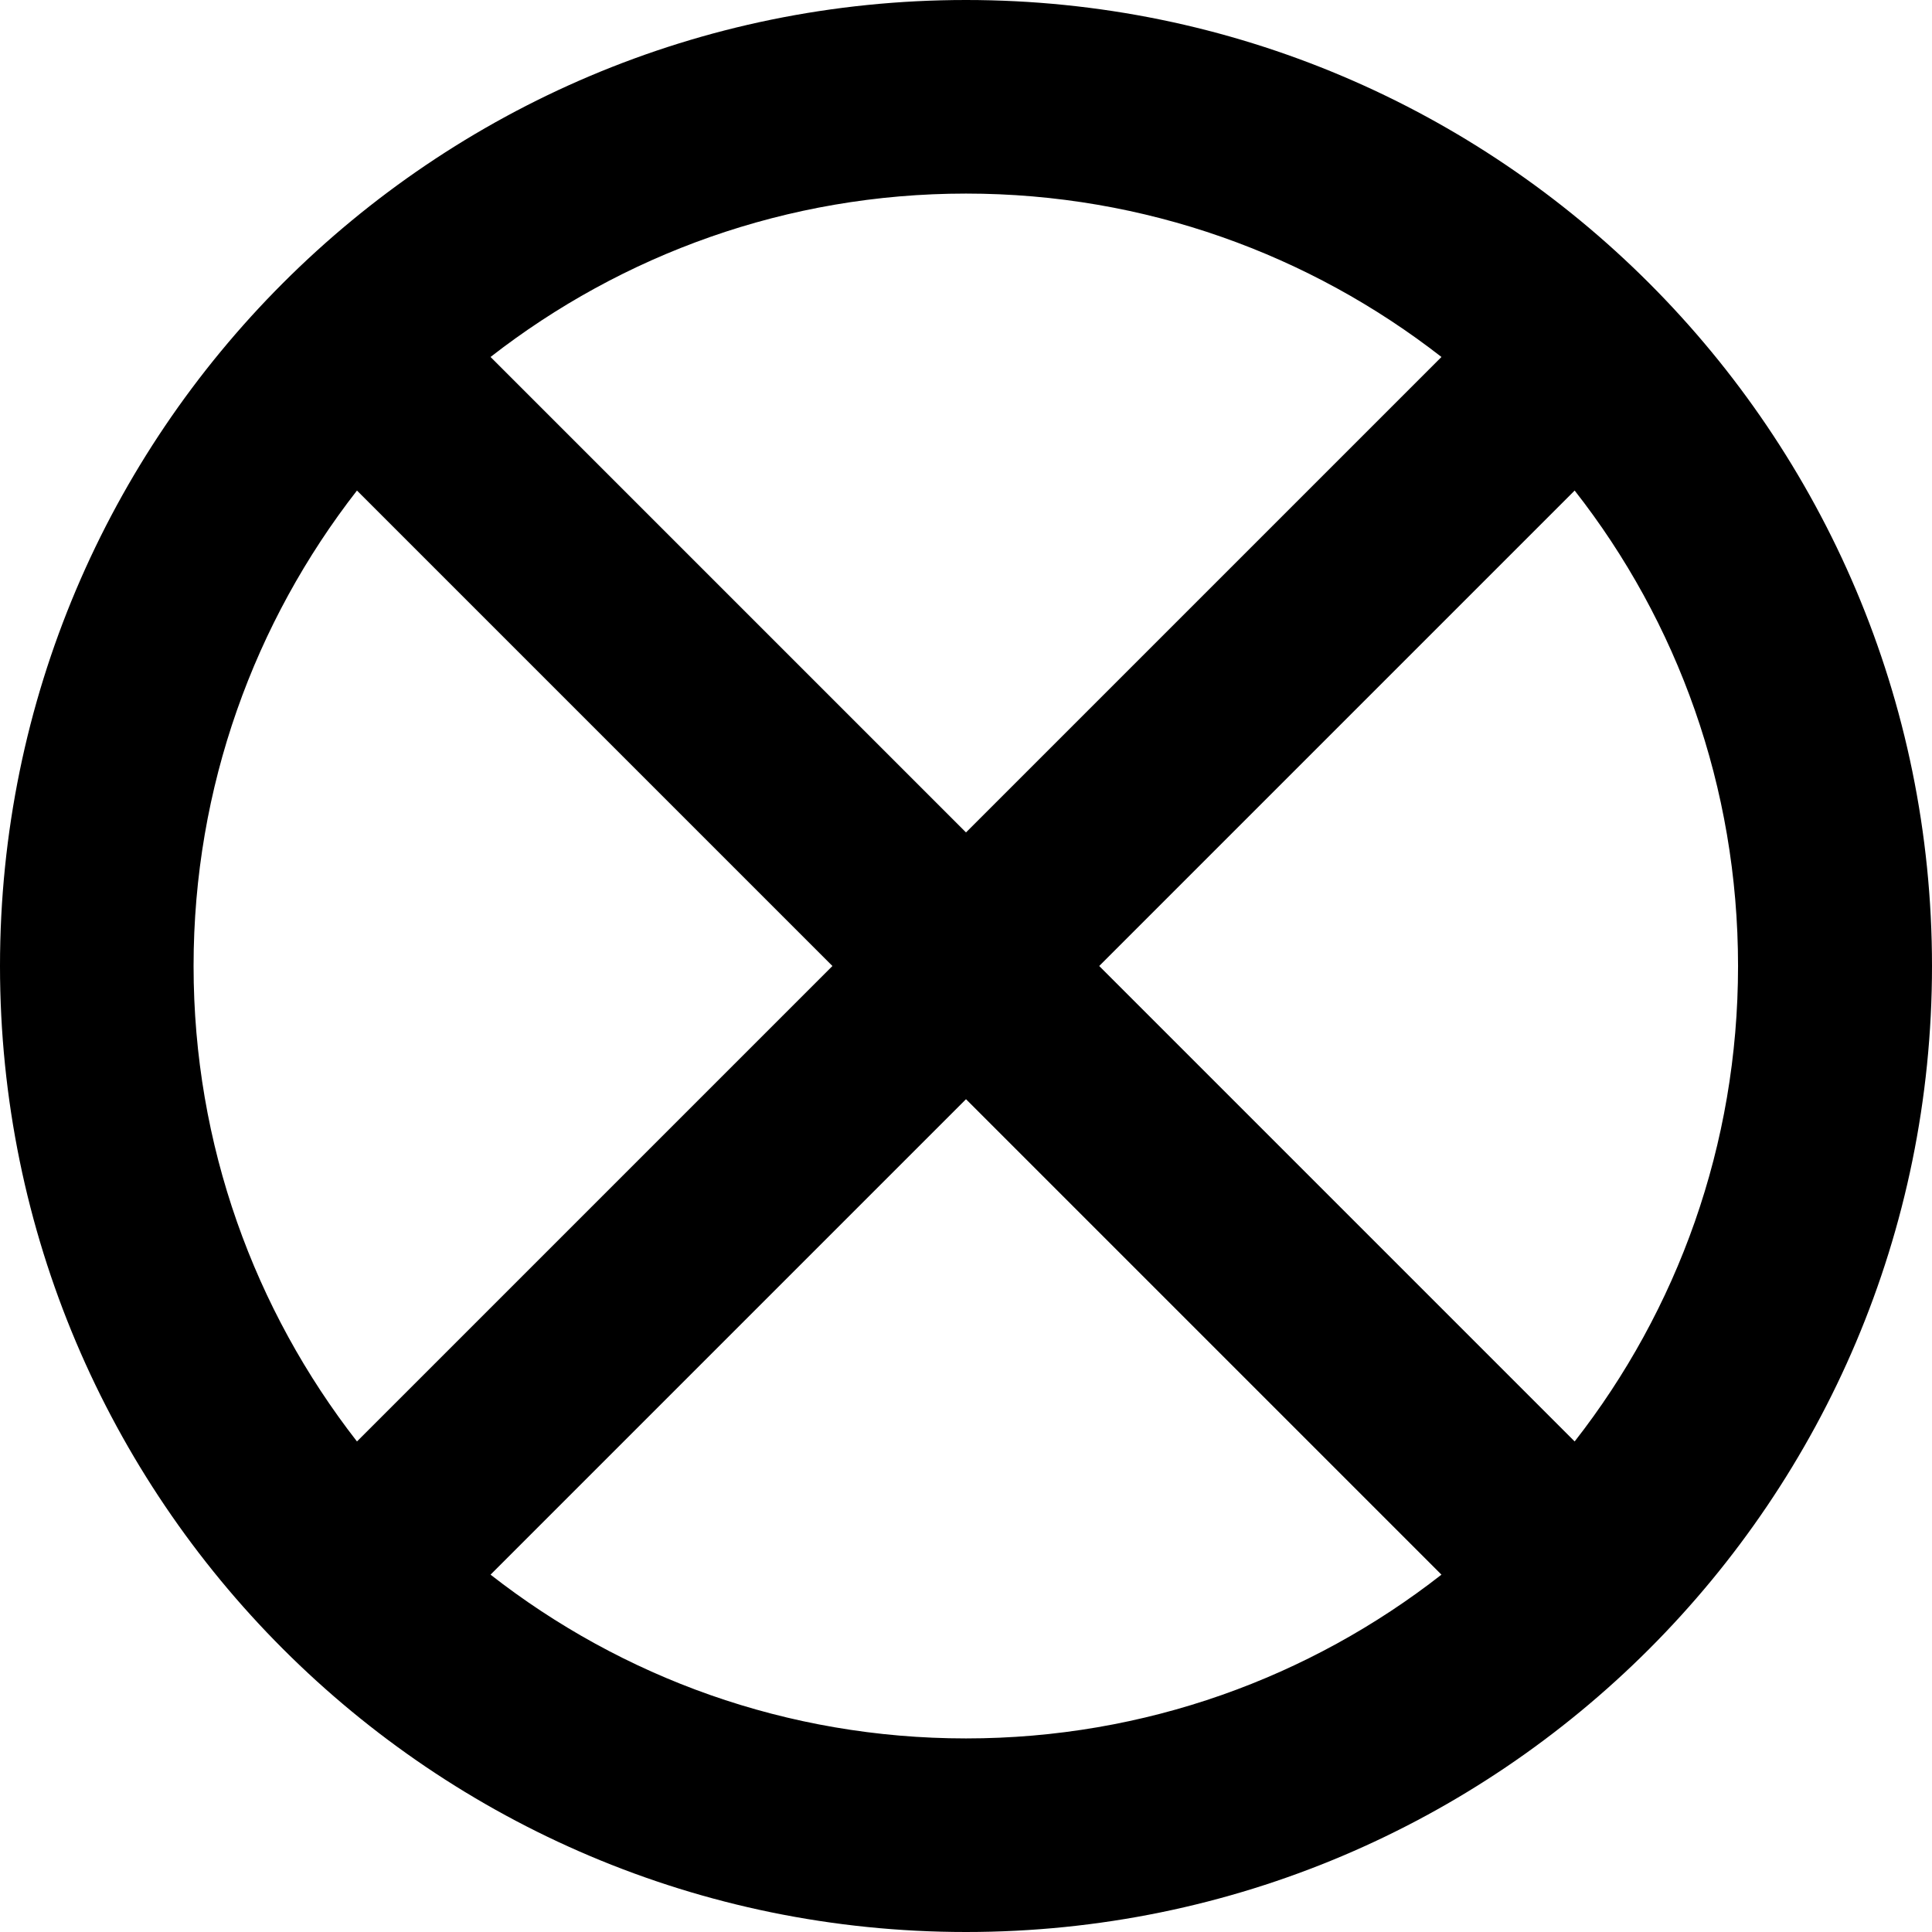 <?xml version="1.0" encoding="utf-8"?>
<!-- Generator: Adobe Illustrator 24.2.1, SVG Export Plug-In . SVG Version: 6.00 Build 0)  -->
<svg version="1.1" id="Layer_1" xmlns="http://www.w3.org/2000/svg" xmlns:xlink="http://www.w3.org/1999/xlink" x="0px" y="0px"
	 viewBox="0 0 512 512" style="enable-background:new 0 0 512 512;" xml:space="preserve">
<g>
	<path d="M437,75C390.7,28.7,326.7,0,256,0S121.3,28.7,75,75C28.7,121.3,0,185.3,0,256s28.7,134.7,75,181c46.3,46.3,110.3,75,181,75
		c141.4,0,256-114.6,256-256C512,185.3,483.3,121.3,437,75z M256,51.3c47.5,0,91.2,16.2,126,43.3l-126,126l-126-126
		C164.8,67.5,208.5,51.3,256,51.3z M51.3,256c0-47.5,16.2-91.2,43.3-126l126,126l-126,126C67.5,347.2,51.3,303.5,51.3,256z
		 M256,460.7c-47.5,0-91.2-16.2-126-43.4l126-126l126,126C347.2,444.5,303.5,460.7,256,460.7z M417.3,382l-126-126l126-126
		c27.2,34.7,43.3,78.5,43.3,126S444.5,347.2,417.3,382z"/>
</g>
</svg>
